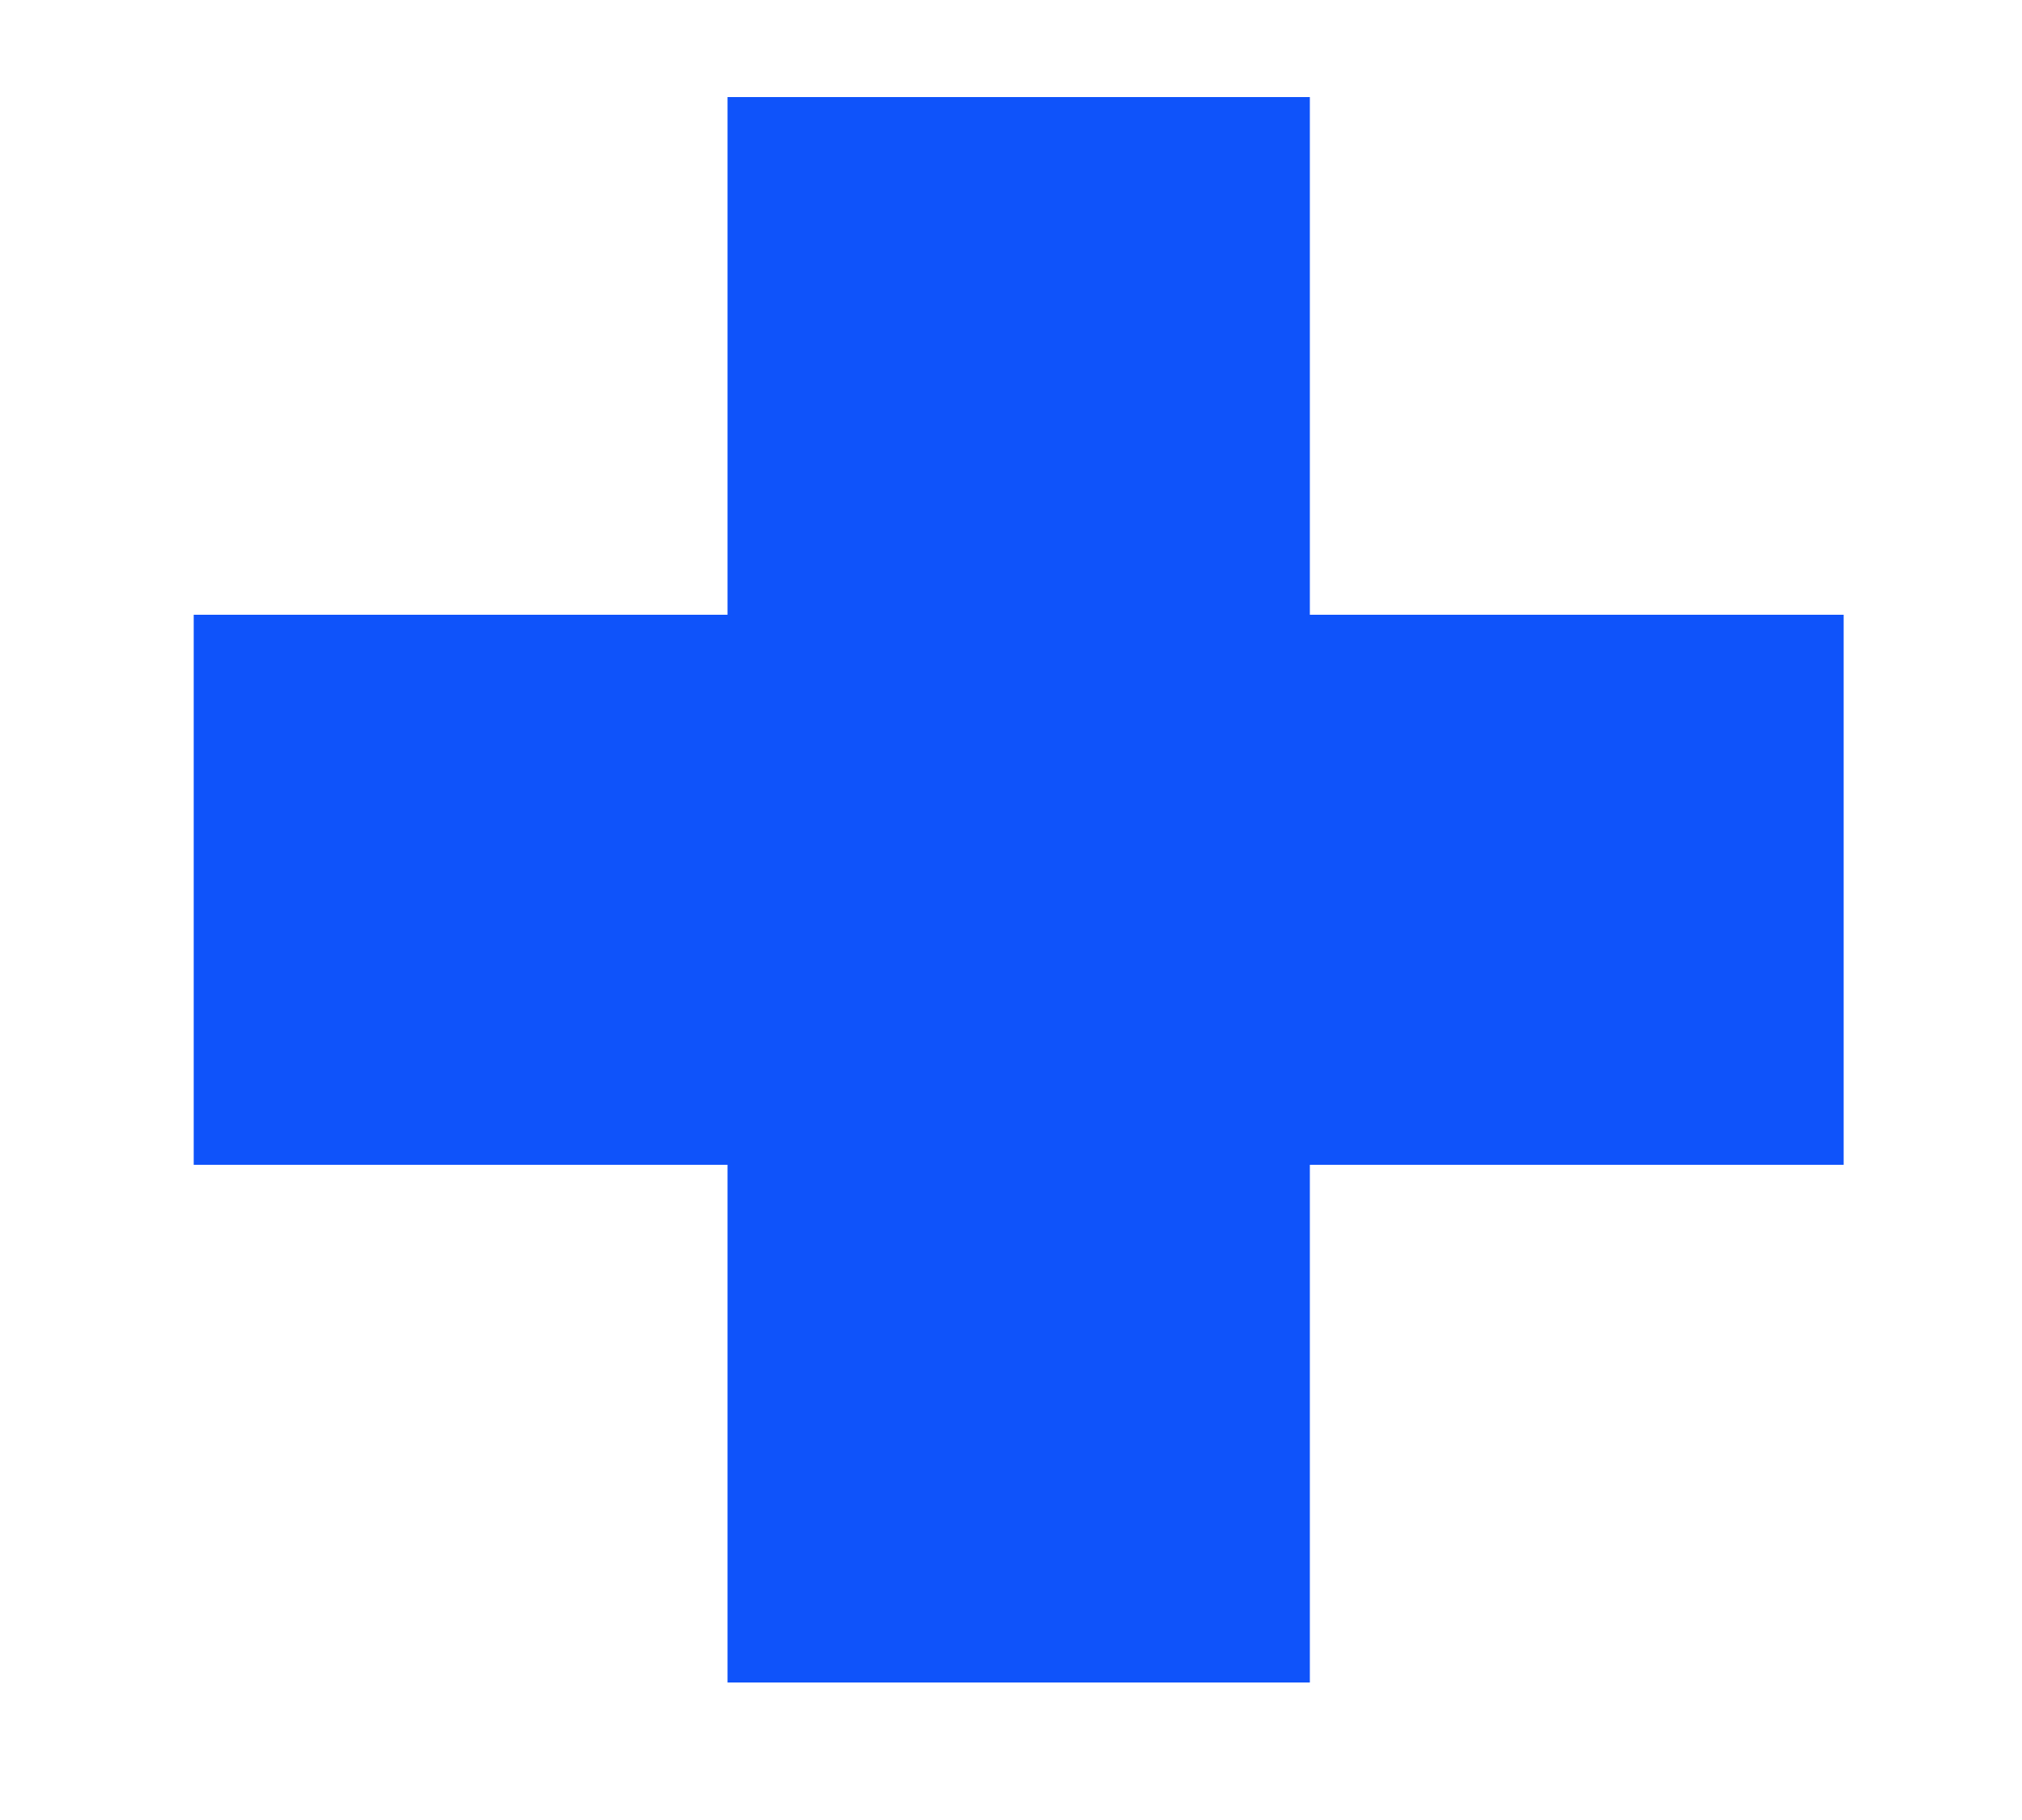 <svg width="10" height="9" viewBox="0 0 10 9" fill="none" xmlns="http://www.w3.org/2000/svg">
<path d="M9.118 5.76H6.478V8.32H3.598V5.76H0.958V3.04H3.598V0.48H6.478V3.04H9.118V5.76Z" fill="#0F53FA"/>
</svg>
